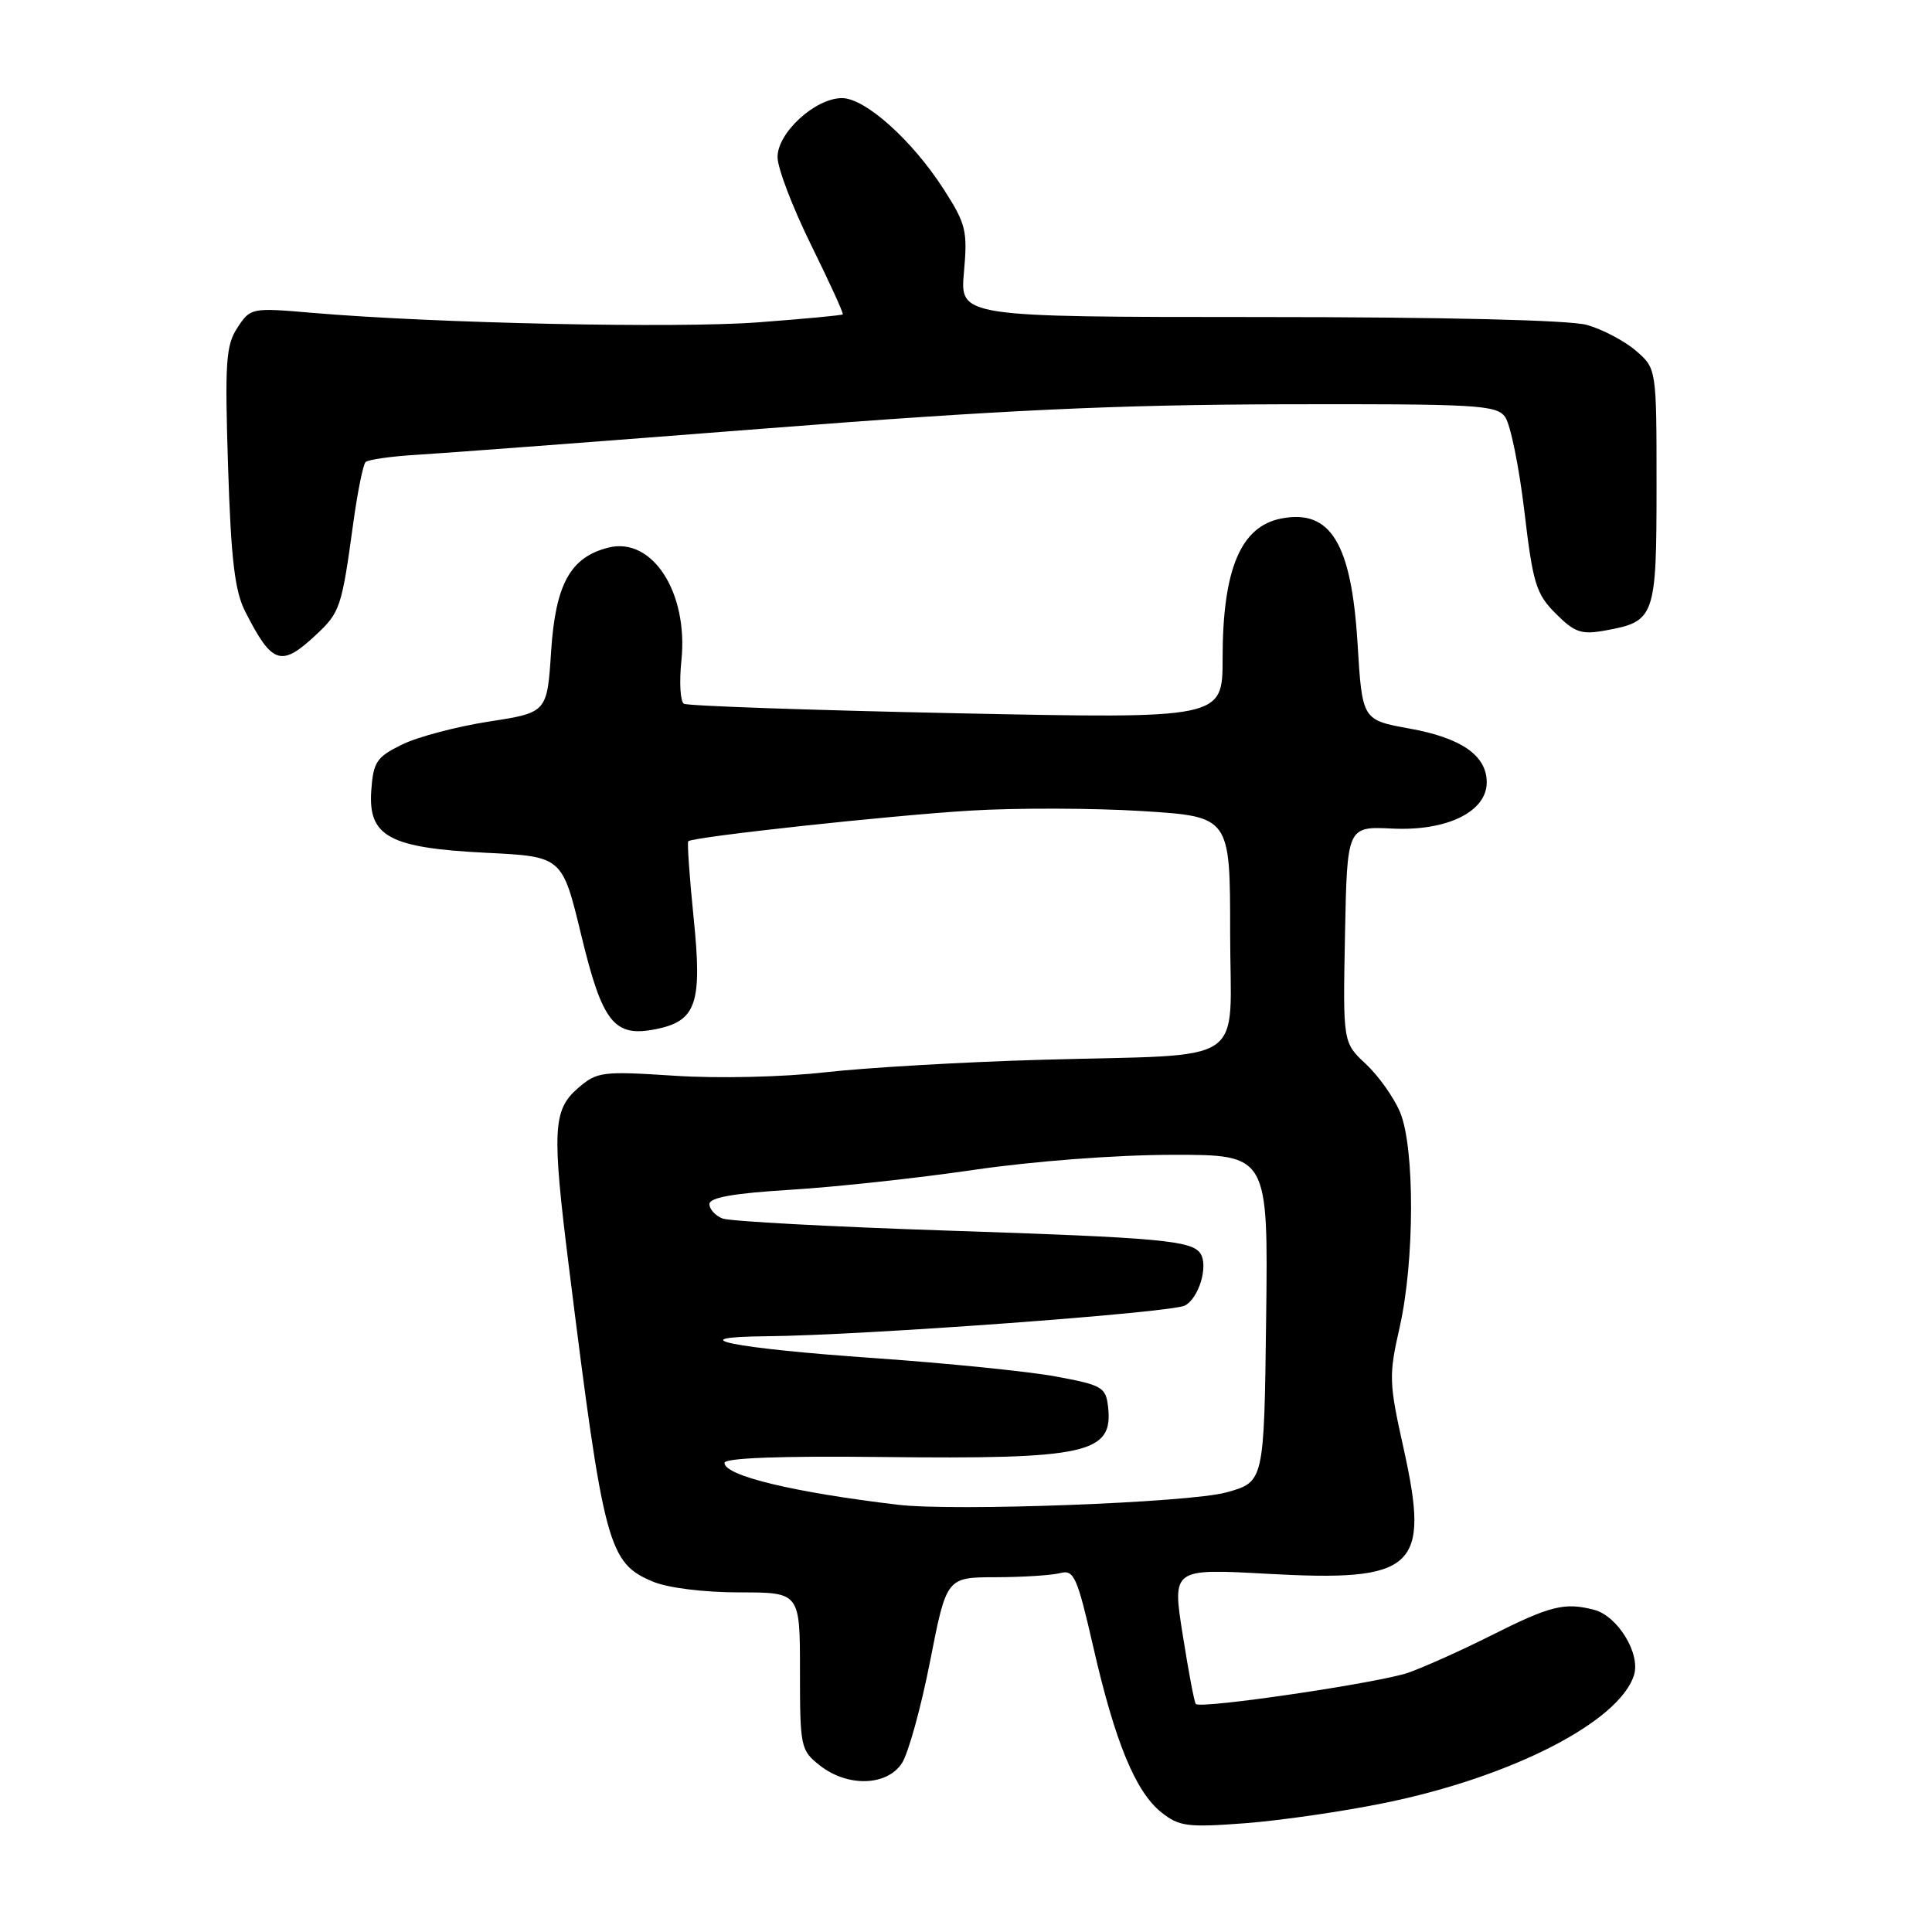 <?xml version="1.0" encoding="UTF-8" standalone="no"?>
<!DOCTYPE svg PUBLIC "-//W3C//DTD SVG 1.1//EN" "http://www.w3.org/Graphics/SVG/1.1/DTD/svg11.dtd" >
<svg xmlns="http://www.w3.org/2000/svg" xmlns:xlink="http://www.w3.org/1999/xlink" version="1.1" viewBox="0 0 256 256">
 <g >
 <path fill="currentColor"
d=" M 183.42 238.91 C 200.23 235.49 214.55 228.16 216.51 221.97 C 217.41 219.13 214.36 214.13 211.23 213.31 C 207.33 212.29 205.42 212.76 197.56 216.72 C 193.72 218.65 188.80 220.86 186.64 221.63 C 182.80 222.98 159.14 226.47 158.45 225.79 C 158.26 225.60 157.48 221.48 156.72 216.64 C 155.32 207.84 155.32 207.84 167.98 208.54 C 187.58 209.62 189.52 207.82 185.97 191.86 C 184.04 183.19 184.01 182.26 185.46 175.88 C 187.45 167.11 187.48 152.09 185.52 147.38 C 184.70 145.43 182.66 142.55 180.99 140.99 C 177.94 138.15 177.94 138.15 178.22 123.82 C 178.50 109.50 178.50 109.50 184.50 109.79 C 191.72 110.14 197.00 107.56 197.00 103.67 C 197.00 100.11 193.64 97.77 186.73 96.53 C 180.50 95.40 180.50 95.40 179.88 85.22 C 179.07 71.99 176.30 67.45 169.80 68.70 C 164.40 69.73 162.00 75.43 162.00 87.27 C 162.00 95.24 162.00 95.24 126.75 94.51 C 107.36 94.10 91.11 93.54 90.62 93.25 C 90.14 92.96 89.99 90.38 90.29 87.52 C 91.22 78.50 86.43 71.10 80.62 72.56 C 75.59 73.82 73.61 77.39 73.03 86.26 C 72.50 94.42 72.50 94.42 64.79 95.61 C 60.54 96.27 55.37 97.63 53.29 98.65 C 49.91 100.30 49.47 100.95 49.20 104.69 C 48.75 110.84 51.54 112.36 64.45 113.00 C 74.50 113.50 74.50 113.50 77.01 123.88 C 79.82 135.53 81.37 137.48 86.90 136.37 C 92.28 135.29 93.07 132.97 91.91 121.62 C 91.36 116.20 91.04 111.63 91.20 111.47 C 91.80 110.89 117.81 108.06 128.57 107.41 C 134.66 107.04 144.90 107.07 151.32 107.47 C 163.00 108.20 163.00 108.20 163.00 123.55 C 163.00 141.63 165.98 139.62 137.88 140.43 C 127.64 140.72 114.81 141.47 109.38 142.08 C 103.75 142.72 95.14 142.92 89.37 142.54 C 79.75 141.92 79.11 142.00 76.58 144.19 C 73.25 147.07 73.12 149.77 75.40 168.00 C 80.01 204.92 80.60 207.10 86.53 209.58 C 88.52 210.41 93.29 211.00 97.97 211.00 C 106.00 211.00 106.00 211.00 106.00 221.43 C 106.00 231.50 106.09 231.93 108.63 233.93 C 112.31 236.82 117.51 236.68 119.51 233.63 C 120.36 232.32 122.04 226.25 123.24 220.13 C 125.42 209.00 125.42 209.00 131.96 208.99 C 135.56 208.98 139.40 208.73 140.50 208.44 C 142.30 207.96 142.73 208.92 144.86 218.21 C 147.74 230.82 150.46 237.42 153.89 240.15 C 156.24 242.02 157.35 242.16 164.95 241.59 C 169.59 241.24 177.90 240.04 183.42 238.91 Z  M 41.84 84.15 C 45.08 81.12 45.27 80.56 46.83 69.16 C 47.39 65.13 48.11 61.56 48.44 61.23 C 48.77 60.90 51.85 60.46 55.27 60.26 C 58.70 60.06 79.50 58.49 101.50 56.77 C 132.58 54.34 147.82 53.63 169.83 53.57 C 195.65 53.51 198.27 53.65 199.43 55.24 C 200.13 56.20 201.28 61.80 201.98 67.69 C 203.12 77.34 203.53 78.69 206.15 81.31 C 208.68 83.84 209.54 84.12 212.78 83.53 C 219.29 82.35 219.50 81.74 219.50 64.38 C 219.50 48.83 219.50 48.83 216.75 46.46 C 215.23 45.16 212.31 43.62 210.25 43.05 C 207.94 42.41 191.24 42.01 166.84 42.01 C 127.19 42.00 127.19 42.00 127.73 36.05 C 128.22 30.59 128.00 29.68 125.06 25.10 C 120.89 18.60 114.65 13.00 111.57 13.00 C 108.02 13.00 102.99 17.61 103.03 20.84 C 103.04 22.30 105.04 27.53 107.48 32.47 C 109.91 37.40 111.80 41.53 111.67 41.66 C 111.55 41.78 106.51 42.26 100.47 42.71 C 89.72 43.53 57.49 42.84 41.35 41.45 C 33.30 40.76 33.19 40.79 31.46 43.42 C 29.93 45.75 29.78 47.99 30.22 61.82 C 30.61 74.15 31.11 78.32 32.49 81.03 C 36.05 88.04 37.25 88.44 41.84 84.15 Z  M 119.00 199.39 C 105.12 197.74 96.00 195.54 96.00 193.84 C 96.00 193.19 103.33 192.91 116.75 193.06 C 144.14 193.37 147.55 192.61 146.82 186.36 C 146.52 183.81 146.01 183.52 139.89 182.39 C 136.26 181.72 125.46 180.63 115.89 179.96 C 97.04 178.65 89.73 177.17 101.54 177.06 C 114.29 176.95 155.24 173.94 157.01 172.99 C 158.85 172.01 160.12 167.81 159.09 166.14 C 158.00 164.38 153.90 164.00 125.50 163.06 C 110.10 162.55 96.71 161.83 95.75 161.46 C 94.79 161.09 94.00 160.23 94.00 159.55 C 94.00 158.68 97.21 158.11 104.75 157.65 C 110.66 157.29 121.58 156.11 129.00 155.02 C 136.84 153.87 147.85 153.03 155.27 153.02 C 168.04 153.00 168.04 153.00 167.77 174.69 C 167.50 196.37 167.50 196.37 162.50 197.75 C 157.60 199.11 126.48 200.28 119.00 199.39 Z "/>
</g>
</svg>
